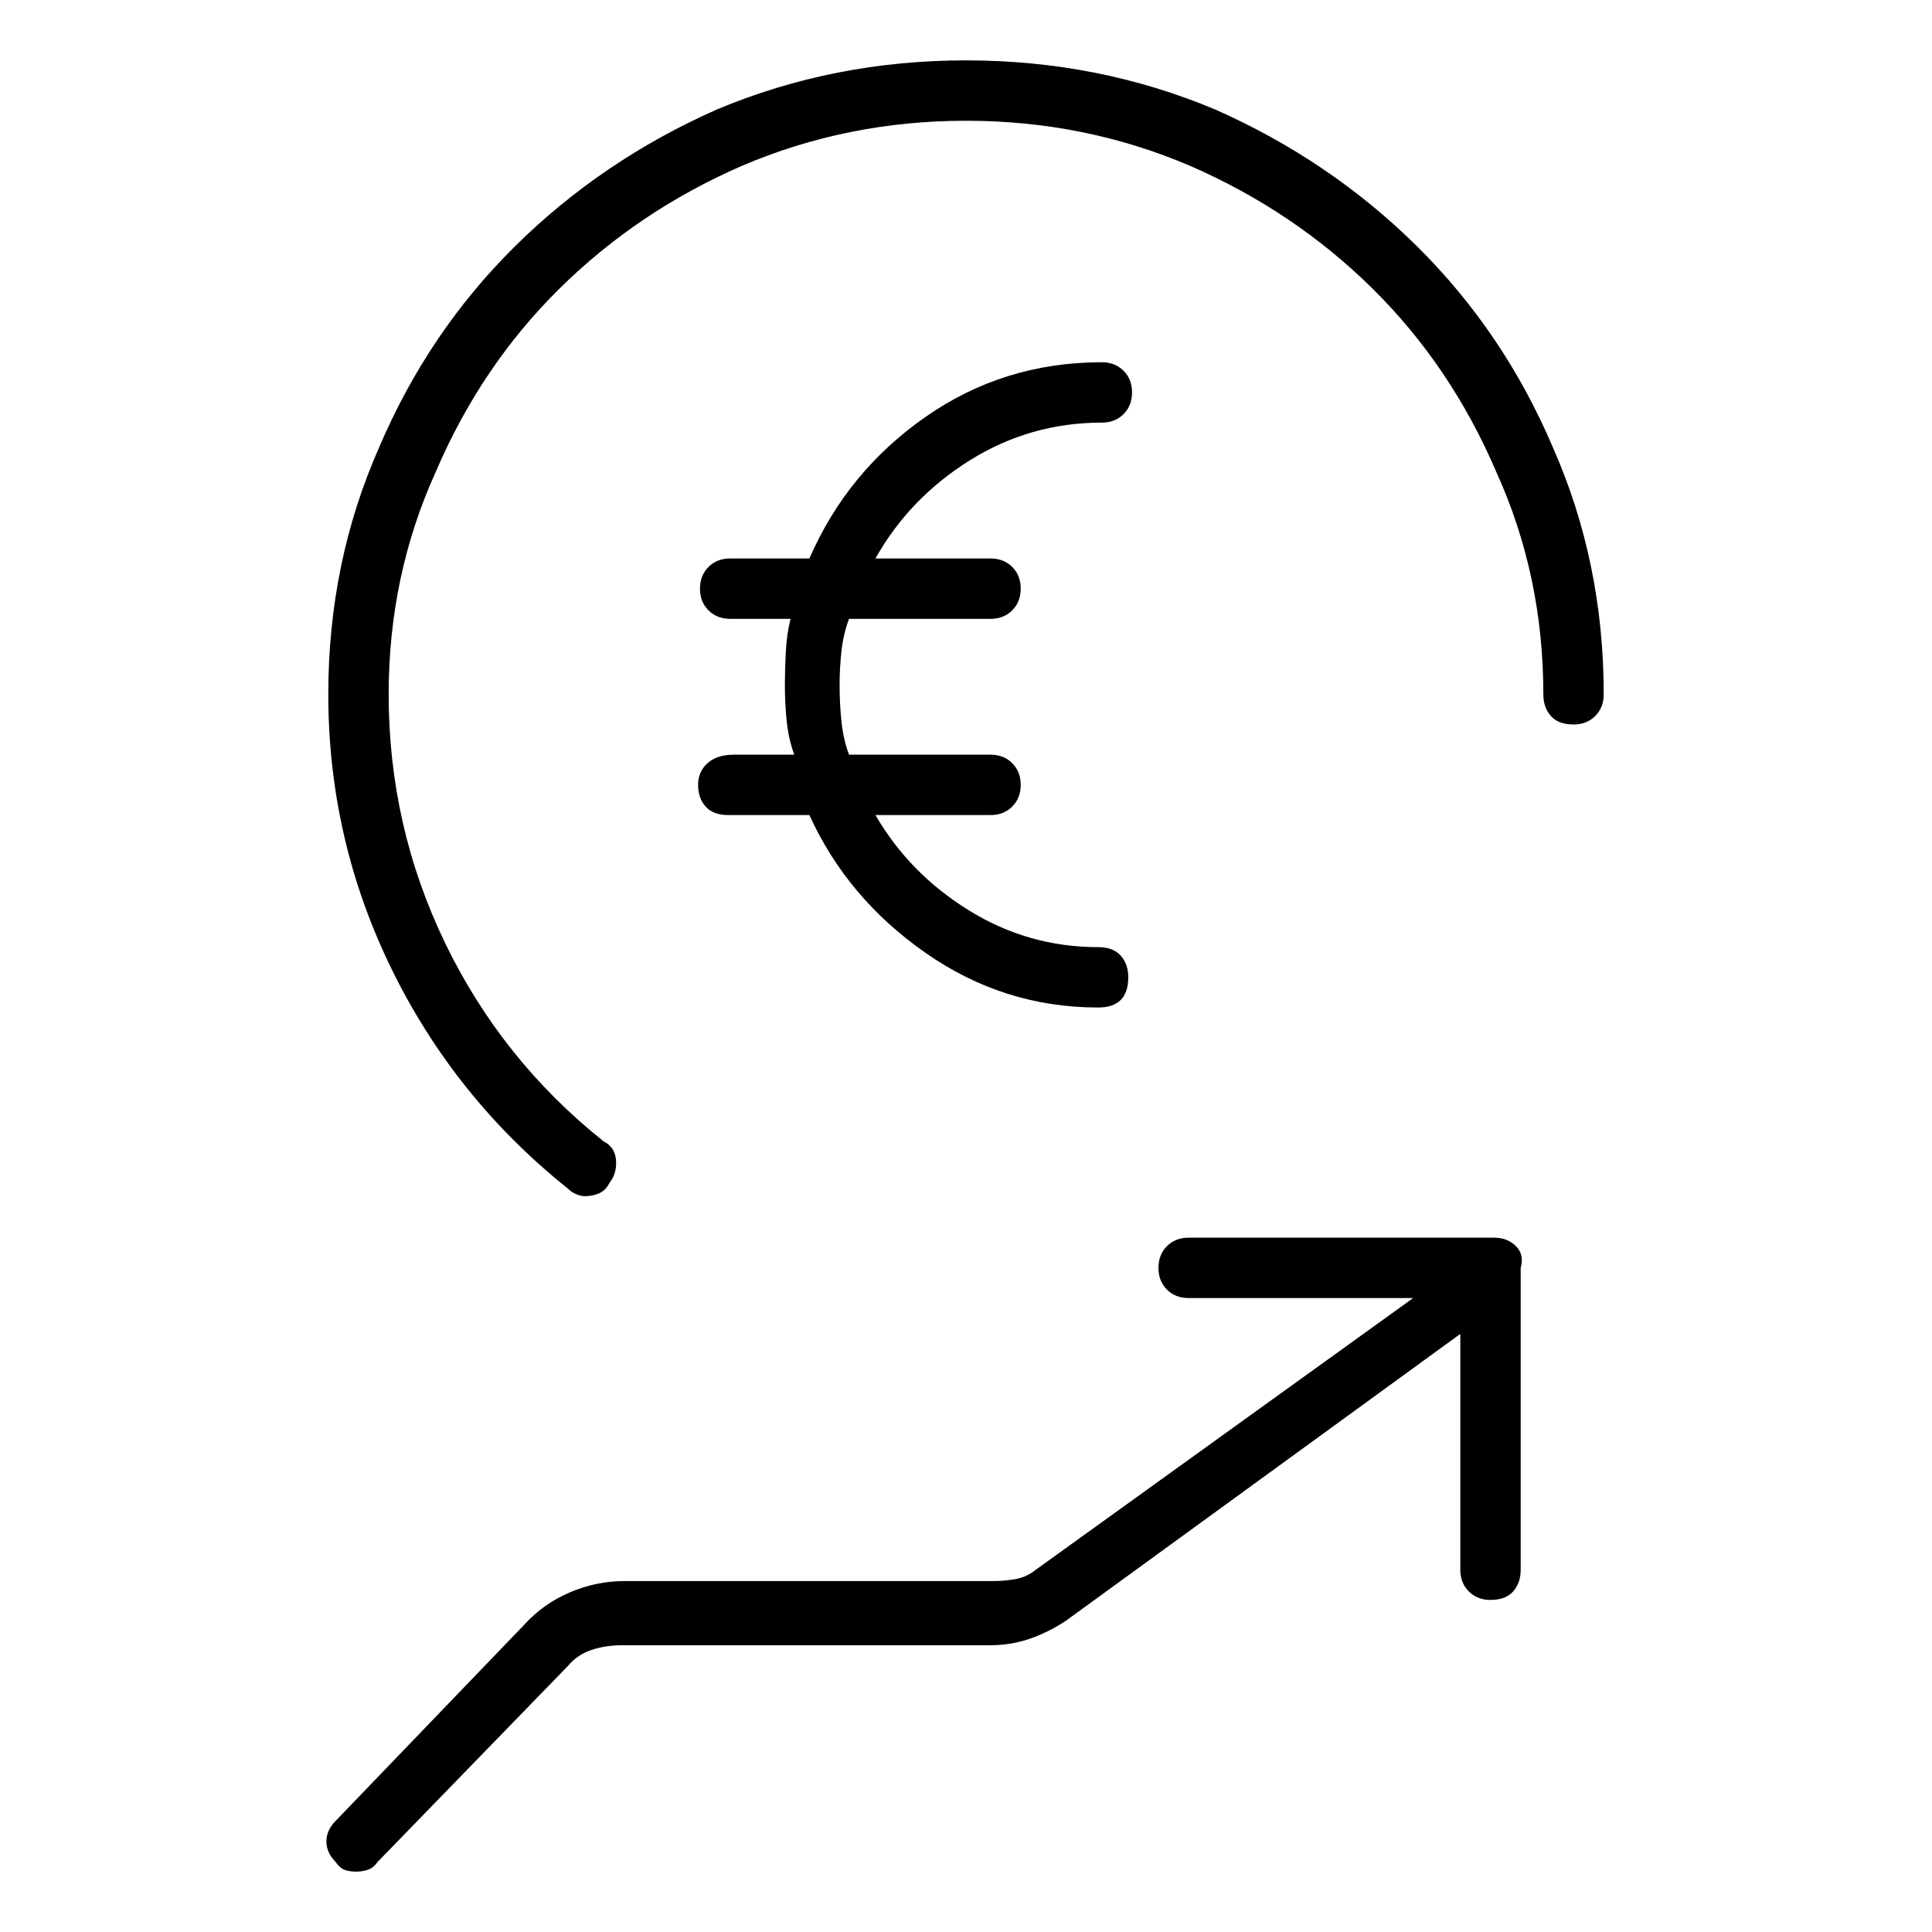 <svg viewBox="0 0 1024 1024" xmlns="http://www.w3.org/2000/svg">
  <path transform="scale(1, -1) translate(0, -960)" fill="currentColor" d="M370 544q0 -7 4 -11.5t12 -4.5h43q20 -44 61.5 -73t91.5 -29q8 0 12 4t4 12q0 7 -4 11.5t-12 4.5q-37 0 -68.5 19.5t-49.5 50.5h61q7 0 11.5 4.5t4.5 11.5t-4.5 11.5t-11.5 4.5h-75q-3 8 -4 17.5t-1 19.5q0 9 1 18t4 17h75q7 0 11.5 4.5t4.5 11.5t-4.5 11.5t-11.5 4.5 h-61q18 32 50 52t70 20q7 0 11.5 4.5t4.5 11.5t-4.5 11.5t-11.5 4.5q-52 0 -93.5 -29t-61.5 -75h-42q-7 0 -11.5 -4.5t-4.5 -11.5t4.5 -11.5t11.5 -4.5h32q-2 -8 -2.5 -17.5t-0.5 -17.5q0 -10 1 -19.5t4 -17.5h-32q-9 0 -14 -4.5t-5 -11.5zM512 928q-70 0 -132 -26 q-61 -27 -107 -72.5t-72 -106.5q-27 -61 -27 -131q0 -77 33.5 -145.5t93.5 -116.5q2 -2 4.5 -3t4.5 -1q4 0 7.5 1.5t5.5 5.5q4 5 3.5 12t-6.5 10q-54 43 -84 105t-30 132q0 63 25 118q24 56 65.5 97t96.5 65q56 24 119 24t119 -24q55 -24 96.5 -65t65.5 -97q25 -55 25 -118 q0 -7 4 -11.5t12 -4.5q7 0 11.5 4.5t4.5 11.5q0 70 -27 131q-26 61 -72 106.5t-107 72.5q-62 26 -132 26zM792 304h-162q-7 0 -11.5 -4.5t-4.5 -11.5t4.5 -11.5t11.5 -4.5h119l-200 -144q-5 -4 -11 -5t-12 -1h-195q-15 0 -29 -6t-24 -17l-100 -104q-5 -5 -5 -11t5 -11 q2 -3 4.5 -4t6.5 -1q3 0 6 1t5 4l101 104q5 6 12.5 8.5t16.5 2.5h195q11 0 21 3.5t19 9.5l209 152v-125q0 -7 4.5 -11.5t11.5 -4.5q8 0 12 4.5t4 11.5v160q2 7 -2.5 11.5t-11.5 4.5v0z" />
</svg>